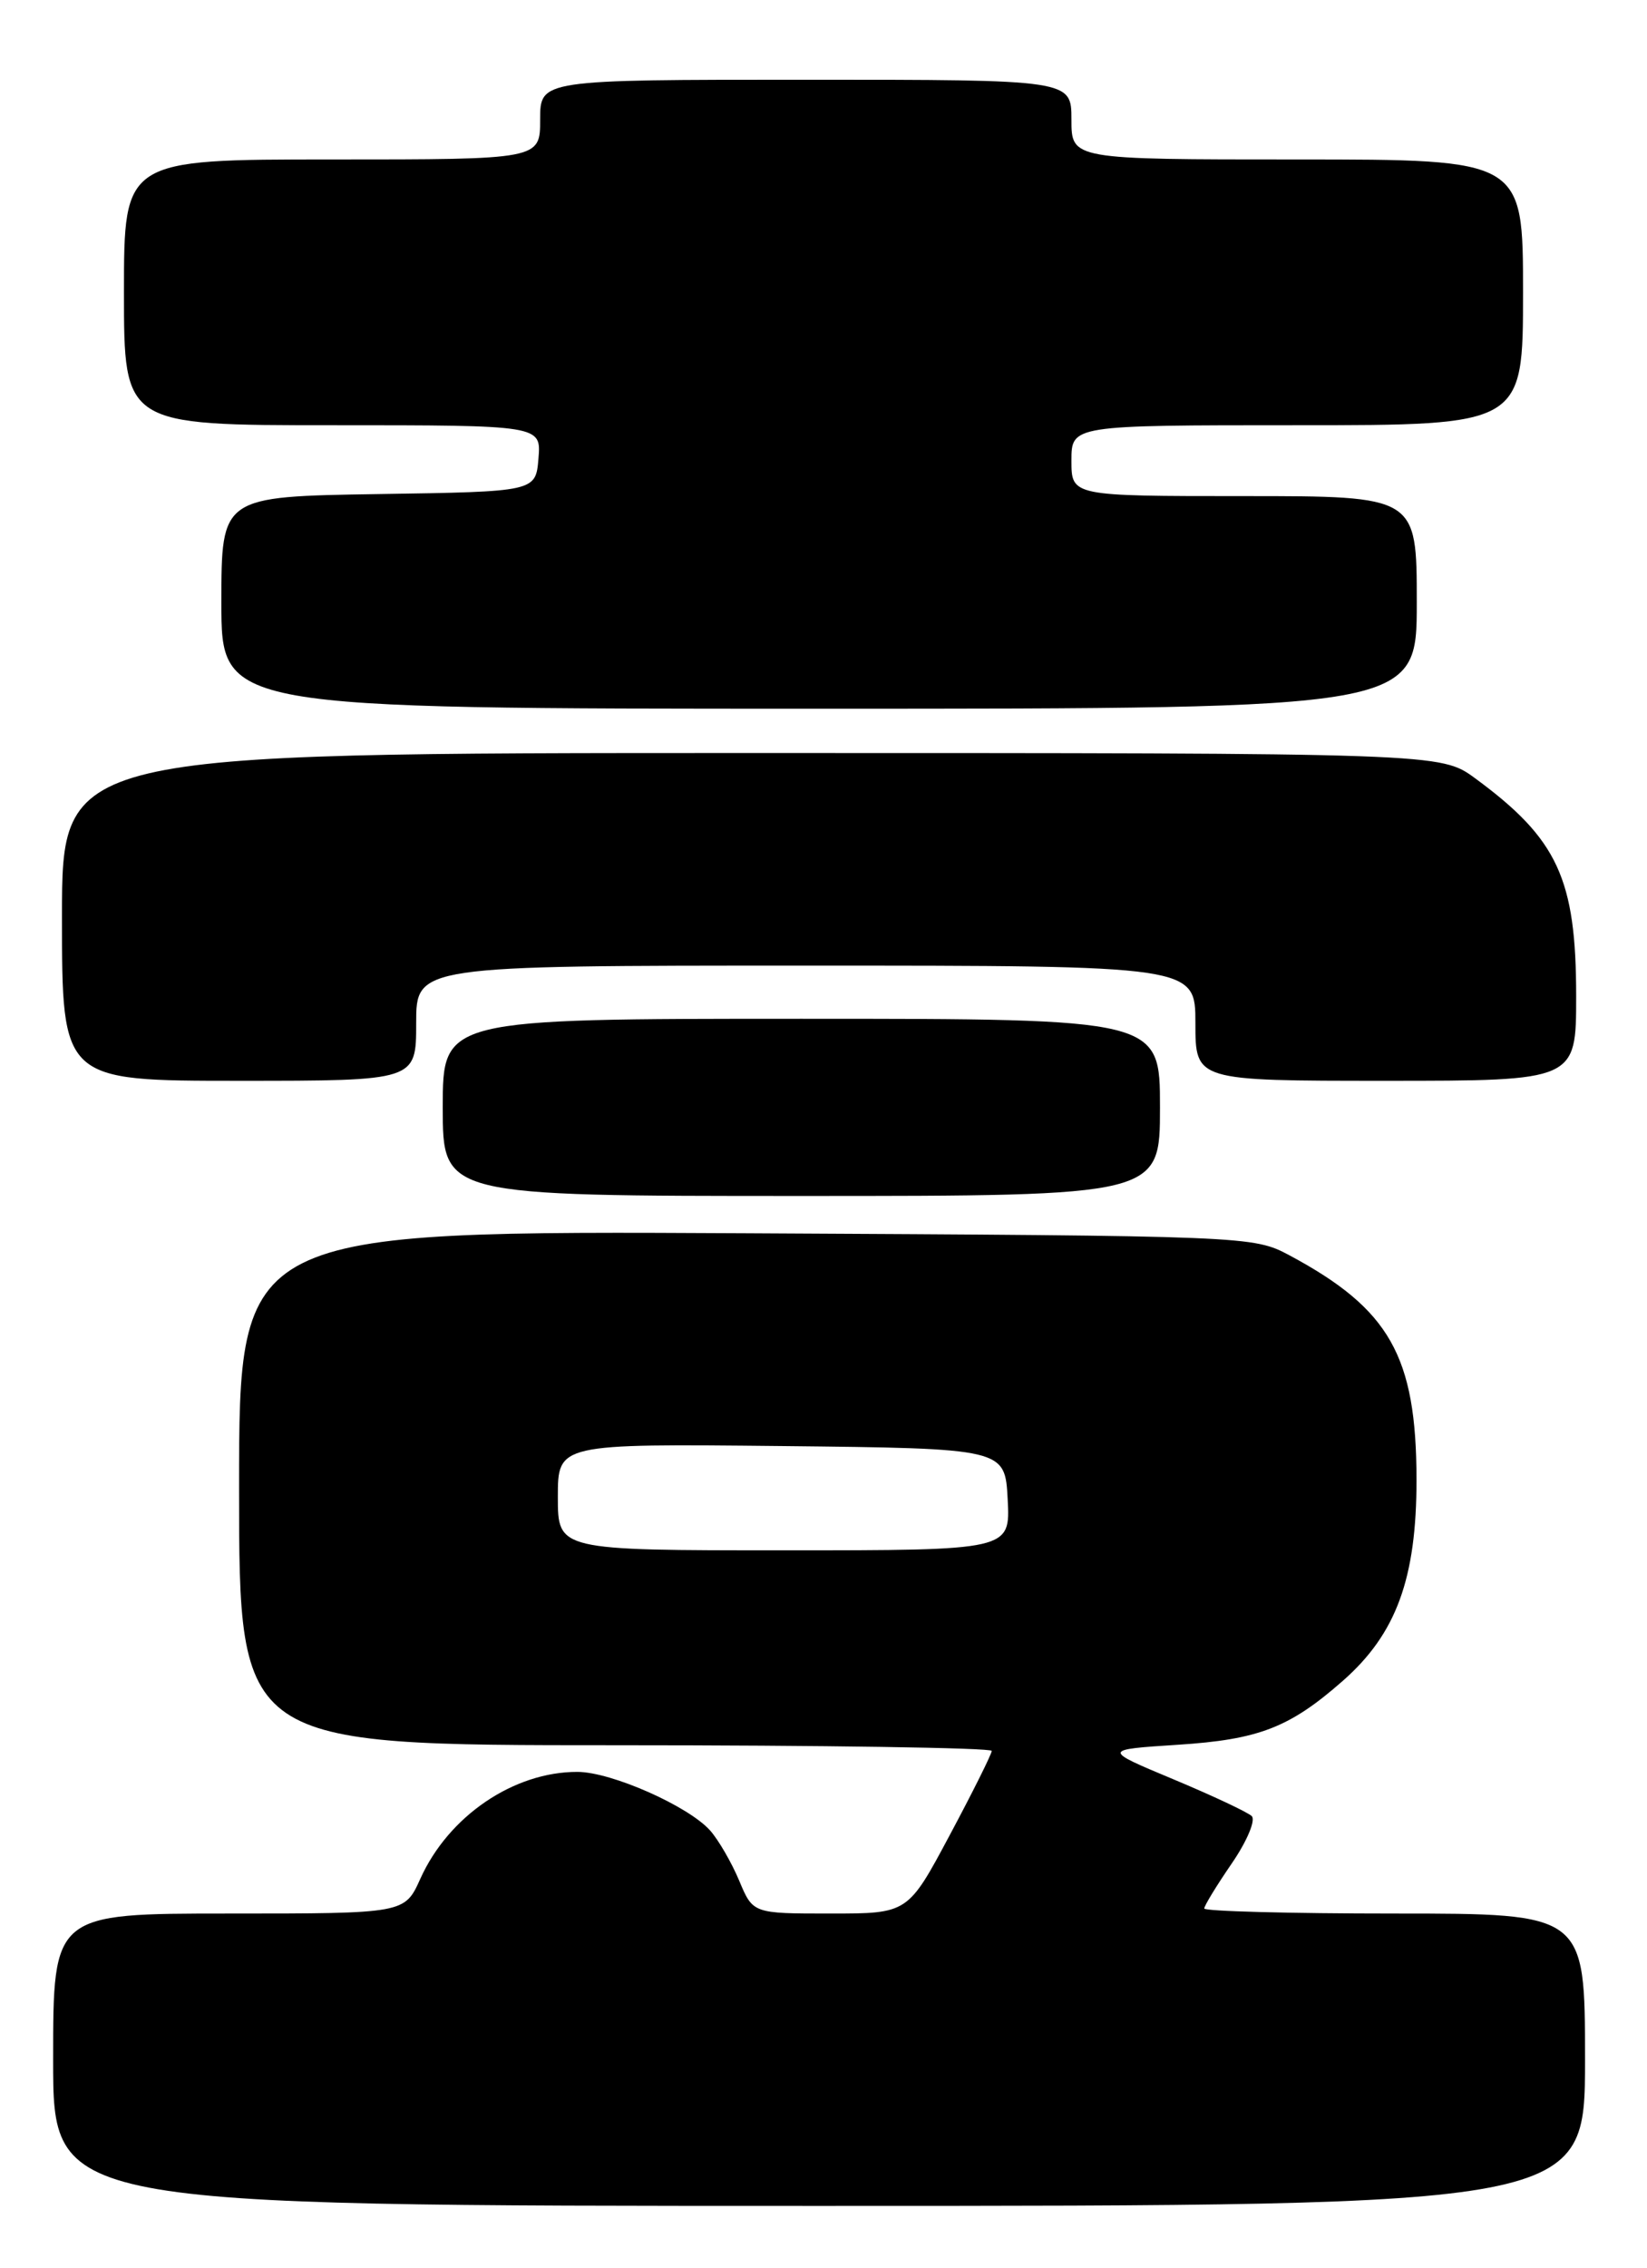 <?xml version="1.0" encoding="UTF-8" standalone="no"?>
<!DOCTYPE svg PUBLIC "-//W3C//DTD SVG 1.1//EN" "http://www.w3.org/Graphics/SVG/1.1/DTD/svg11.dtd" >
<svg xmlns="http://www.w3.org/2000/svg" xmlns:xlink="http://www.w3.org/1999/xlink" version="1.1" viewBox="0 0 186 256">
 <g >
 <path fill="currentColor"
d=" M 179.00 232.50 C 179.00 216.00 179.00 216.00 157.50 216.00 C 145.68 216.00 136.00 215.74 136.00 215.43 C 136.00 215.12 137.40 212.83 139.11 210.34 C 140.82 207.85 141.83 205.45 141.36 205.00 C 140.89 204.55 136.90 202.68 132.50 200.84 C 124.50 197.50 124.50 197.50 133.00 196.95 C 142.16 196.36 145.63 195.02 151.64 189.74 C 157.69 184.43 159.98 178.17 159.97 167.00 C 159.95 153.07 156.94 147.76 145.62 141.70 C 141.53 139.52 141.07 139.50 84.25 139.21 C 27.00 138.92 27.00 138.92 27.00 167.96 C 27.00 197.00 27.00 197.00 69.50 197.00 C 92.88 197.00 112.00 197.29 112.00 197.64 C 112.00 197.98 109.87 202.26 107.26 207.14 C 102.53 216.00 102.53 216.00 93.78 216.00 C 85.03 216.00 85.03 216.00 83.48 212.29 C 82.62 210.24 81.15 207.71 80.21 206.64 C 77.75 203.87 69.05 200.02 65.22 200.01 C 58.02 199.99 50.66 204.99 47.47 212.07 C 45.70 216.00 45.70 216.00 25.85 216.00 C 6.00 216.00 6.00 216.00 6.00 232.50 C 6.00 249.00 6.00 249.00 92.50 249.00 C 179.00 249.00 179.00 249.00 179.00 232.50 Z  M 131.00 125.00 C 131.00 115.00 131.00 115.00 90.50 115.00 C 50.00 115.00 50.00 115.00 50.00 125.00 C 50.00 135.00 50.00 135.00 90.50 135.00 C 131.00 135.00 131.00 135.00 131.00 125.00 Z  M 47.00 115.50 C 47.00 109.00 47.00 109.00 91.00 109.00 C 135.00 109.00 135.00 109.00 135.00 115.50 C 135.00 122.00 135.00 122.00 156.50 122.00 C 178.00 122.00 178.00 122.00 178.00 112.47 C 178.00 99.20 175.92 94.71 166.60 87.86 C 162.70 85.00 162.70 85.00 84.85 85.00 C 7.00 85.00 7.00 85.00 7.00 103.50 C 7.00 122.00 7.00 122.00 27.00 122.00 C 47.00 122.00 47.00 122.00 47.00 115.50 Z  M 160.00 68.00 C 160.00 56.00 160.00 56.00 140.50 56.00 C 121.00 56.00 121.00 56.00 121.00 52.00 C 121.00 48.00 121.00 48.00 146.50 48.00 C 172.00 48.00 172.00 48.00 172.00 33.00 C 172.00 18.00 172.00 18.00 146.50 18.00 C 121.00 18.00 121.00 18.00 121.00 13.50 C 121.00 9.00 121.00 9.00 91.00 9.00 C 61.00 9.00 61.00 9.00 61.00 13.50 C 61.00 18.00 61.00 18.00 37.50 18.00 C 14.00 18.00 14.00 18.00 14.00 33.00 C 14.00 48.00 14.00 48.00 37.56 48.00 C 61.12 48.00 61.12 48.00 60.81 51.75 C 60.50 55.50 60.50 55.50 42.75 55.77 C 25.00 56.05 25.00 56.05 25.00 68.02 C 25.00 80.00 25.00 80.00 92.50 80.00 C 160.00 80.00 160.00 80.00 160.00 68.00 Z  M 63.00 168.98 C 63.00 162.97 63.00 162.97 88.25 163.23 C 113.50 163.50 113.50 163.50 113.80 169.25 C 114.10 175.00 114.10 175.00 88.55 175.00 C 63.00 175.00 63.00 175.00 63.00 168.98 Z "/>
</g>
</svg>